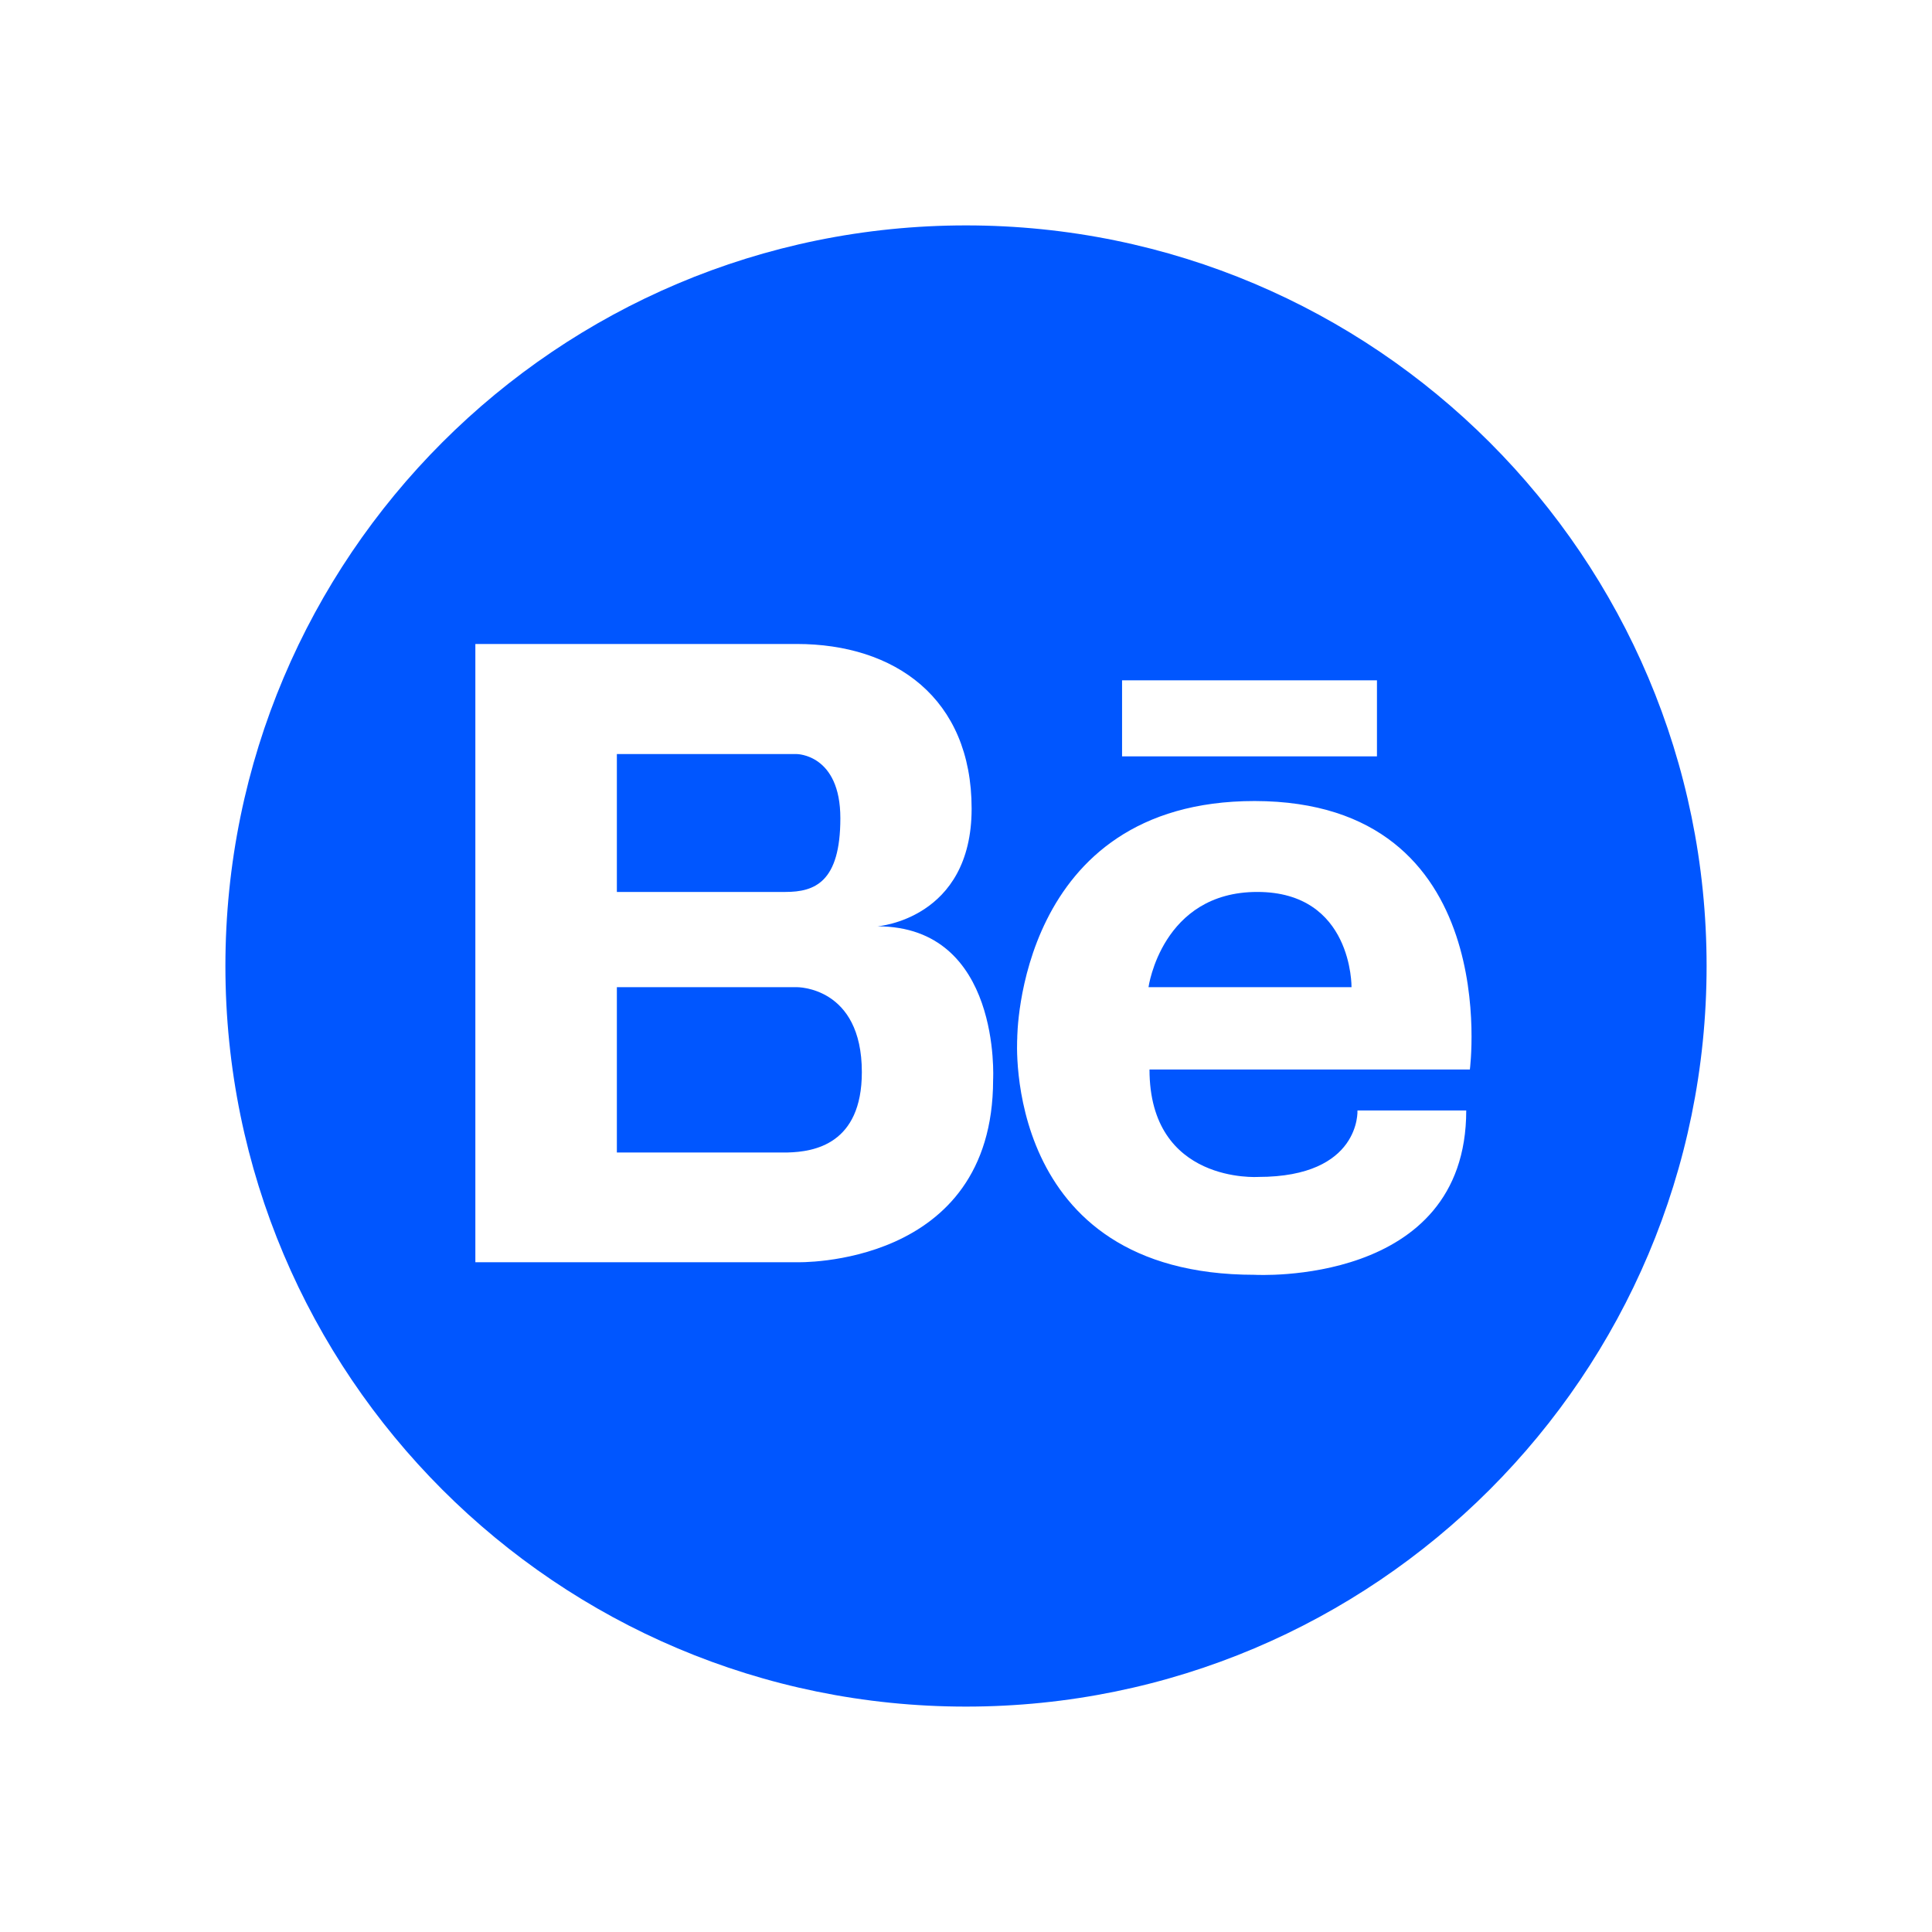 <svg width="90" height="90" viewBox="0 0 90 90" fill="none" xmlns="http://www.w3.org/2000/svg">
<g clip-path="url(#clip0_492_66)">
<path d="M58.569 41.55C54.118 41.55 53.502 45.986 53.502 45.986H62.959C62.959 45.986 63.02 41.55 58.569 41.55ZM37.114 45.986H28.736V53.687H36.698C37.9 53.656 40.148 53.317 40.148 49.944C40.148 45.94 37.114 45.986 37.114 45.986Z" fill="#0056FF"/>
<path d="M45 10.5C25.948 10.5 10.5 25.948 10.5 45C10.5 64.052 25.948 79.5 45 79.5C64.052 79.5 79.5 64.052 79.5 45C79.5 25.948 64.052 10.5 45 10.5ZM52.27 31.693H64.144V35.235H52.27V31.693ZM46.263 50.298C46.263 59.077 37.114 58.8 37.114 58.8H22.144V29.999H37.114C41.673 29.999 45.262 32.509 45.262 37.669C45.262 42.828 40.872 43.152 40.872 43.152C46.663 43.152 46.263 50.298 46.263 50.298ZM68.472 49.821H53.548C53.548 55.165 58.615 54.826 58.615 54.826C63.405 54.826 63.236 51.73 63.236 51.73H68.303C68.303 59.955 58.446 59.385 58.446 59.385C46.633 59.385 47.387 48.373 47.387 48.373C47.387 48.373 47.372 37.315 58.446 37.315C70.105 37.33 68.472 49.821 68.472 49.821Z" fill="#0056FF"/>
<path d="M39.147 38.115C39.147 35.127 37.114 35.127 37.114 35.127H28.736V41.55H36.591C37.946 41.55 39.147 41.103 39.147 38.115Z" fill="#0056FF"/>
</g>
<defs>
<clipPath id="clip0_492_66">
<rect width="90" height="90" fill="white"/>
</clipPath>
</defs>
</svg>
